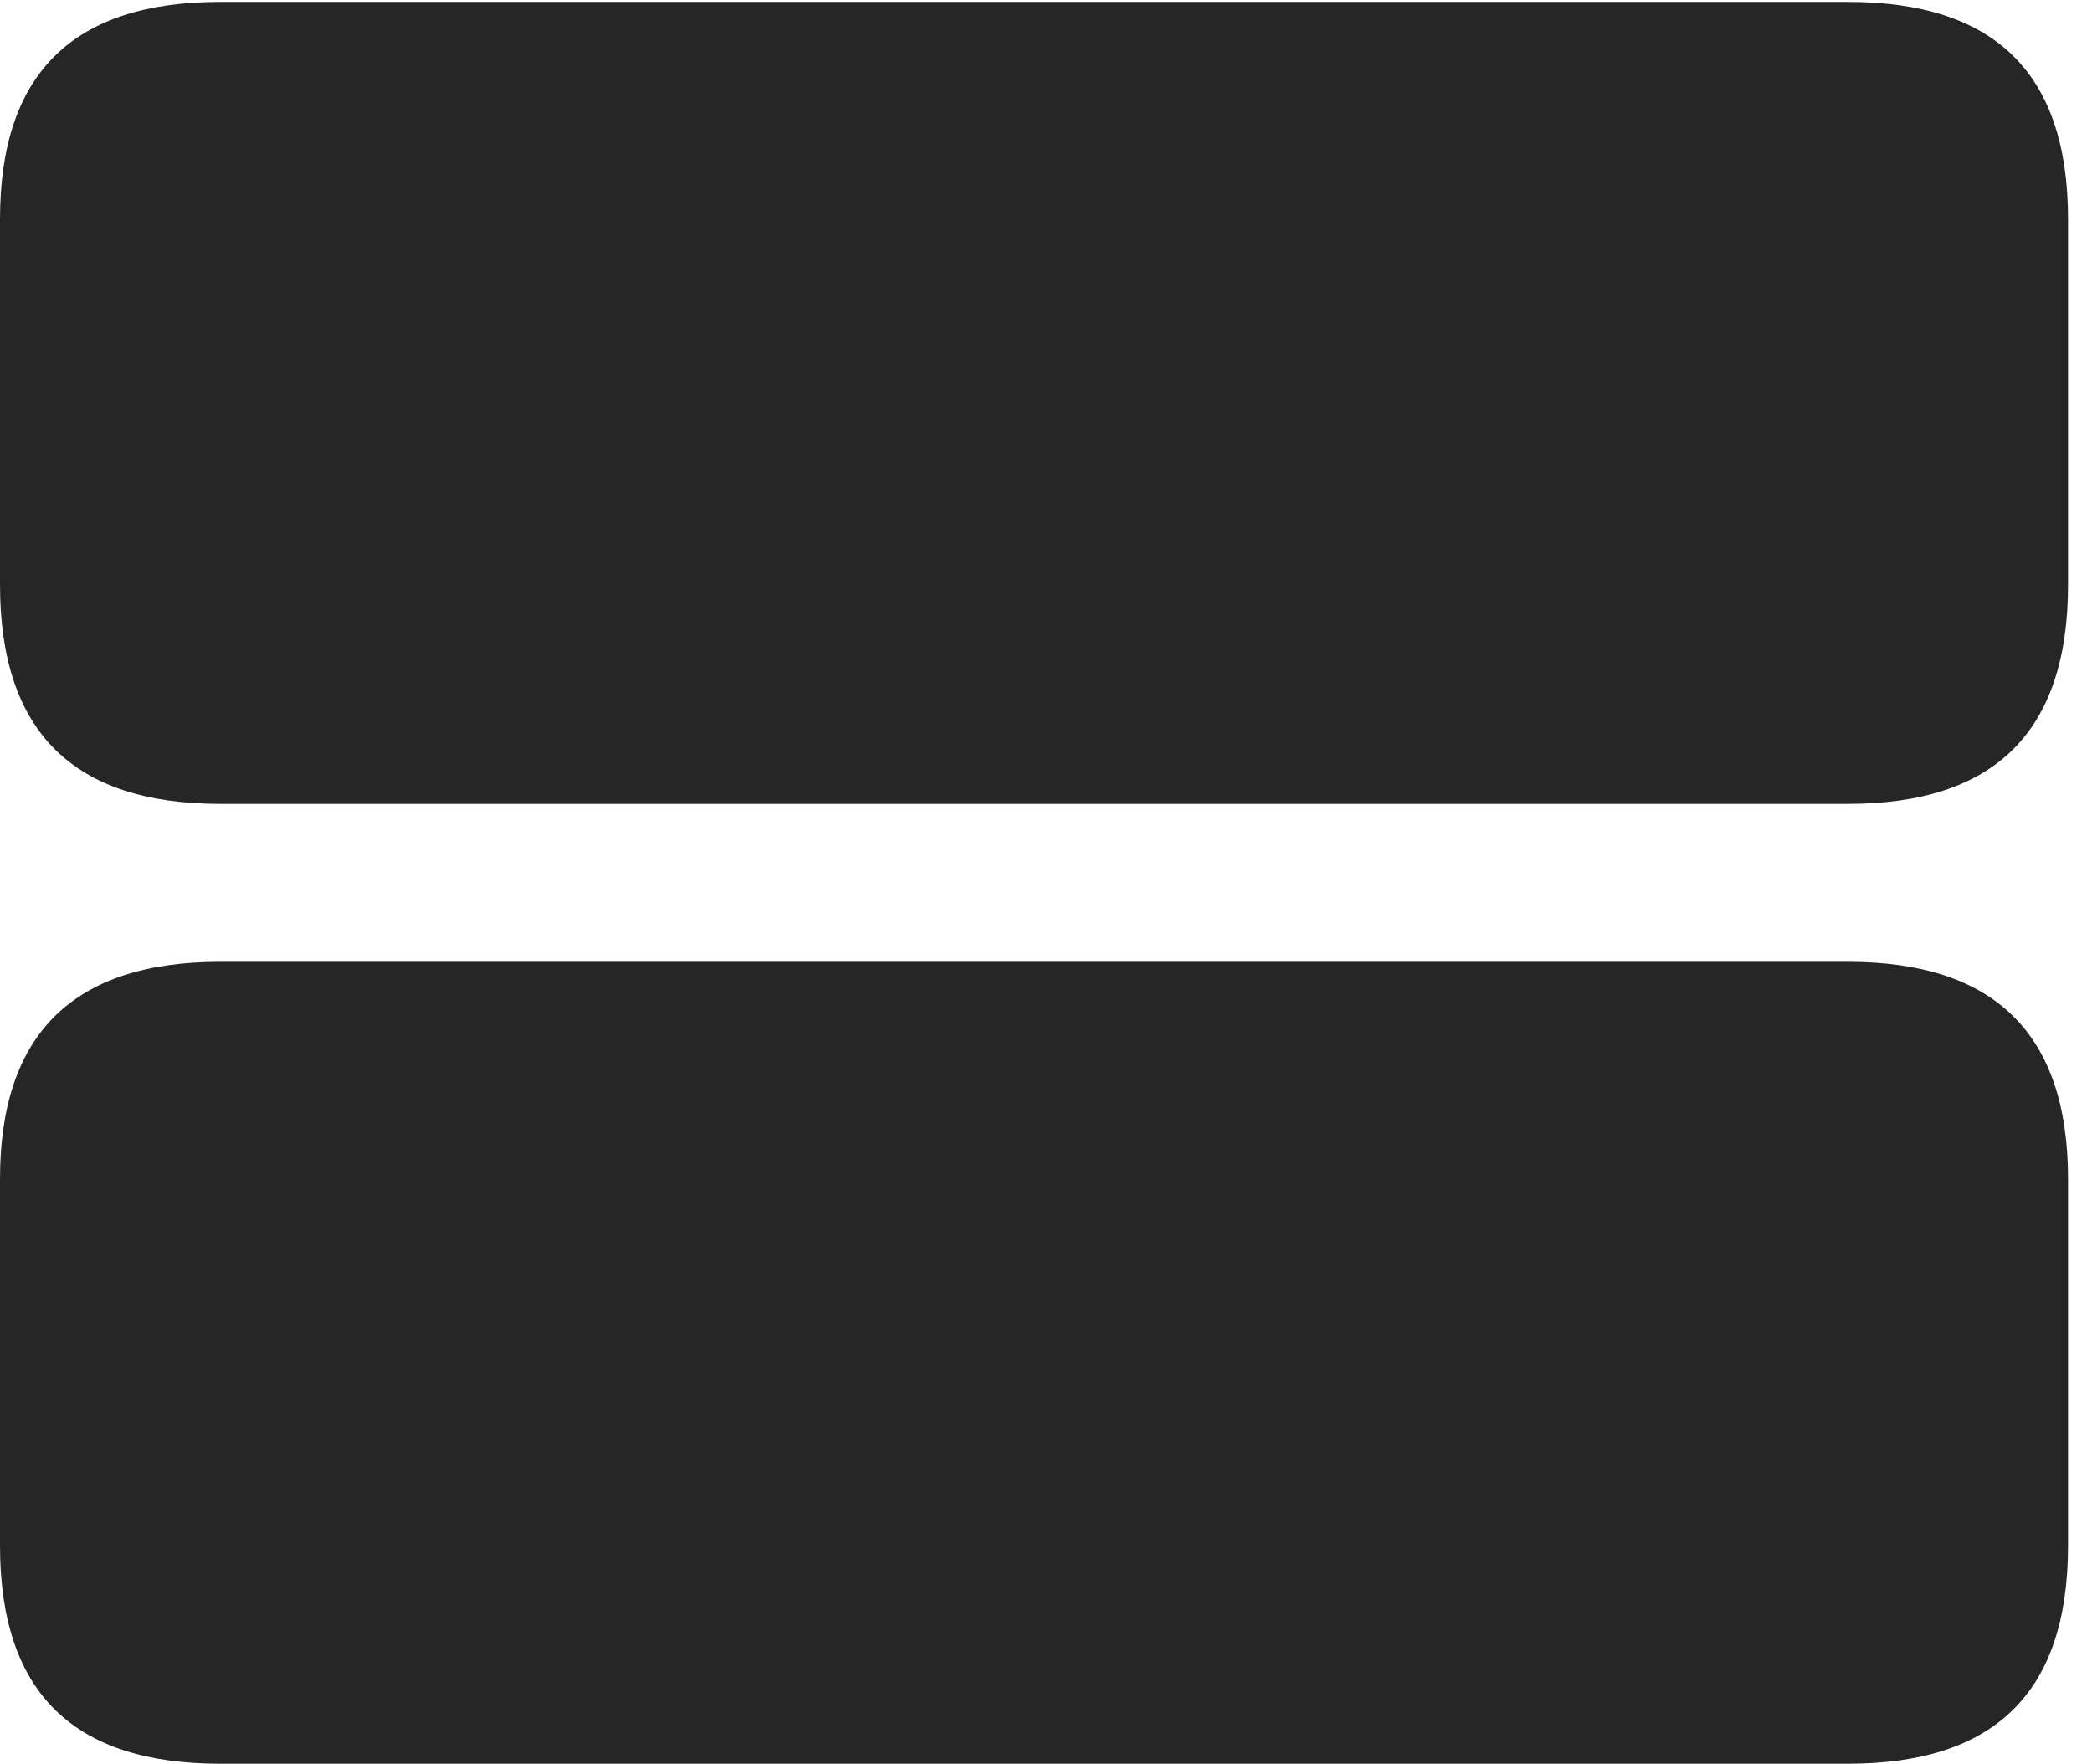 <?xml version="1.0" encoding="UTF-8"?>
<svg version="1.1" xmlns="http://www.w3.org/2000/svg" viewBox="0 0 32.022 26.997">
    <g>
        <rect height="26.997" opacity="0" width="32.022" x="0" y="0"/>
        <path d="M3.369 26.997L28.286 26.997C30.527 26.997 31.655 25.913 31.655 23.657L31.655 18.047C31.655 15.82 30.527 14.722 28.286 14.722L3.369 14.722C1.128 14.722 0 15.82 0 18.047L0 23.657C0 25.913 1.128 26.997 3.369 26.997Z" fill="currentColor" fill-opacity="0.85"/>
        <path d="M3.369 12.305L28.286 12.305C30.527 12.305 31.655 11.206 31.655 8.95L31.655 3.354C31.655 1.113 30.527 0.029 28.286 0.029L3.369 0.029C1.128 0.029 0 1.113 0 3.354L0 8.95C0 11.206 1.128 12.305 3.369 12.305Z" fill="currentColor" fill-opacity="0.85"/>
    </g>
</svg>
